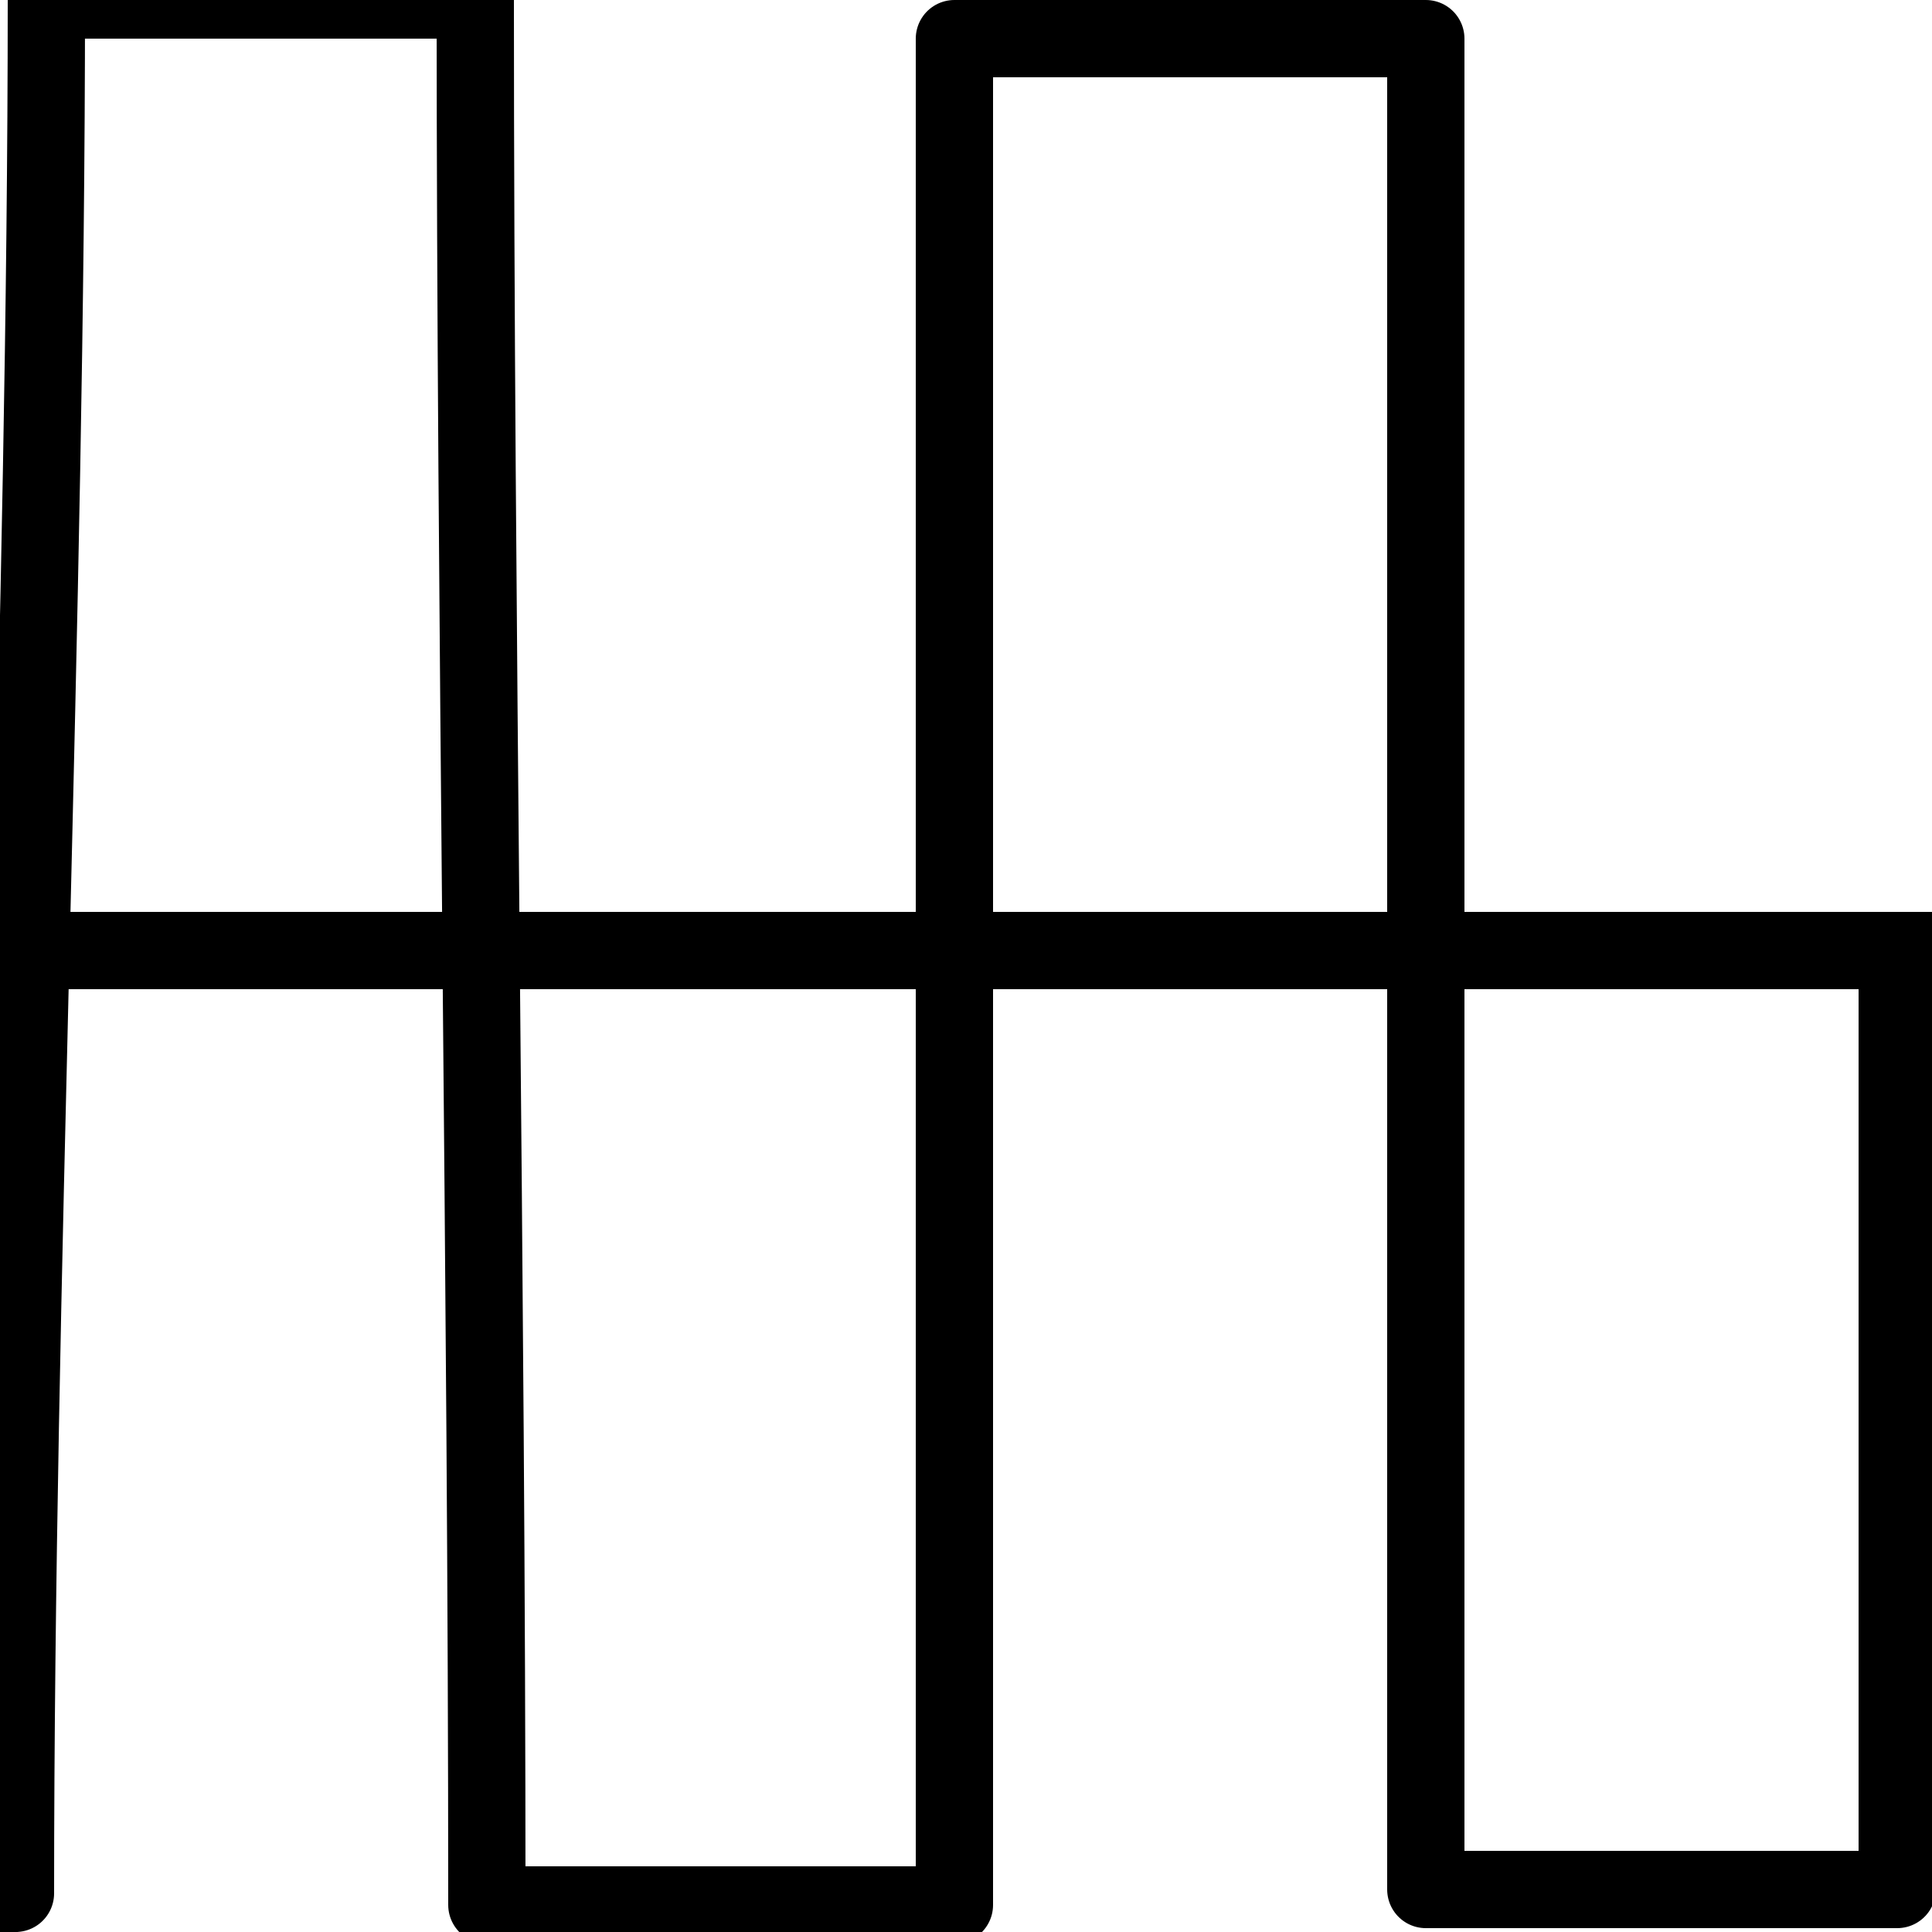 <?xml version="1.0" encoding="utf-8"?>
<!-- Generator: Adobe Illustrator 18.0.0, SVG Export Plug-In . SVG Version: 6.00 Build 0)  -->
<!DOCTYPE svg PUBLIC "-//W3C//DTD SVG 1.1//EN" "http://www.w3.org/Graphics/SVG/1.1/DTD/svg11.dtd">
<svg version="1.1" xmlns="http://www.w3.org/2000/svg" xmlns:xlink="http://www.w3.org/1999/xlink" x="0px" y="0px"
	 viewBox="0 0 50 50" enable-background="new 0 0 50 50" xml:space="preserve">
<g id="Layer_1">
	<g>
		<path fill="none" stroke="#000000" stroke-width="2" stroke-linecap="round" stroke-linejoin="round" stroke-miterlimit="10" d="
			M-11.8,25.2c0,7.9,0,15.8,0,23.7c1.9-0.1,9.7,0.4,12.2,0.1c0-15.8,0.8-33,0.8-49c4.1,0,7,0,11.1,0c0,16,0.3,33.2,0.3,49.3
			c4.1,0,8,0,12.1,0c0-16.1,0-32.1,0-48.3c4.1,0,8.1,0,12.2,0c0,16,0,31.8,0,47.9c4.1,0,8.1,0,12.2,0c0-7.8,0-15.7,0-23.7"/>
		<path fill="none" stroke="#000000" stroke-width="2" stroke-linecap="round" stroke-linejoin="round" stroke-miterlimit="10" d="
			M-11.8,24.6c0-7.8,0-15.7,0-23.6c-4.1,0-8.1,0-12.1,0c0,7.8,0,15.5,0,23.2"/>
		<path fill="none" stroke="#000000" stroke-width="2" stroke-linecap="round" stroke-linejoin="round" stroke-miterlimit="10" d="
			M59.5,24.6c-8.2,0-14.2,0-22.4,0"/>
		<path fill="none" stroke="#000000" stroke-width="2" stroke-linecap="round" stroke-linejoin="round" stroke-miterlimit="10" d="
			M1.2,24.6c11.7,0,23.4,0,35.1,0"/>
		<path fill="none" stroke="#000000" stroke-width="2" stroke-linecap="round" stroke-linejoin="round" stroke-miterlimit="10" d="
			M-0.3,24.6c-3.4,0-6.8,0-10.1,0c-4.2,0-8.5,0-12.7,0c-0.2,0-0.4-0.1-0.6-0.2"/>
		<path fill="none" stroke="#000000" stroke-width="2" stroke-linecap="round" stroke-linejoin="round" stroke-miterlimit="10" d="
			M-24.1,24.4c-1.9,0.1-3.9,0.1-5.8,0.2c-1.5,0-3,0-4.5,0"/>
	</g>
</g>
<g id="Layer_2" display="none">
	<g display="inline">
		<path fill="none" stroke="#000000" stroke-width="2" stroke-linecap="round" stroke-linejoin="round" stroke-miterlimit="10" d="
			M38.1,24.6c-0.7-7.8-1.6-15-3.4-20.8c-1.5-4.9-3.3-4.9-4.9-0.3C27.9,8.9,27,16,26.2,23.4c-0.8,7.4-1.4,15.1-3.2,21
			c-0.6,1.9-1.2,3.9-1.9,5c-1,1.6-2,0.7-3-1.6c-2.3-5.7-3.3-13.6-4.2-22"/>
		<path fill="none" stroke="#000000" stroke-width="2" stroke-linecap="round" stroke-linejoin="round" stroke-miterlimit="10" d="
			M62.3,24.6c-0.7-6.6-1.4-12.9-2.8-18.4c-2.2-8.7-4.4-7.1-6.2-0.5c-1.5,5.5-2.5,12.1-3.1,19.2"/>
		<path fill="none" stroke="#000000" stroke-width="2" stroke-linecap="round" stroke-linejoin="round" stroke-miterlimit="10" d="
			M38.2,25.4c0.8,7,1.7,13.8,3.3,19.3c0.3,1.1,0.7,2.1,1.1,3c1.8,3.7,3.3,1.3,4.4-2.7c1.6-5.6,2.5-12.4,3.1-19.5"/>
		<path fill="none" stroke="#000000" stroke-width="2" stroke-linecap="round" stroke-linejoin="round" stroke-miterlimit="10" d="
			M62.5,25.4c0.7,7.7,1.7,14.9,3.6,20.5c1.6,4.7,3.2,4.9,4.8,0c1.9-5.6,2.8-12.8,3.4-20.5"/>
		<path fill="none" stroke="#000000" stroke-width="2" stroke-linecap="round" stroke-linejoin="round" stroke-miterlimit="10" d="
			M26,24.9c-3.9,0-7.8,0-11.8,0c-0.1,0-0.2,0.4-0.4,0.7c-0.3-3-0.6-6.1-1-9c-0.7-5-1.4-9.9-2.8-13.4C8.3-1.1,7-0.1,5.5,3.8
			C3.8,8.4,3,15,2.1,21.3c-0.1,1-0.2,2-0.4,3"/>
		<path fill="none" stroke="#000000" stroke-width="2" stroke-linecap="round" stroke-linejoin="round" stroke-miterlimit="10" d="
			M80.5,24.9c-5.9,0.1-11.9,0.3-17.8,0.3c-3.7,0-7.4-0.3-11-0.3c-4.4,0-8.8,0.2-13.2,0.3c-3.8,0-7.6-0.2-11.4-0.3
			c-0.3,0-0.6-0.2-0.8-0.3"/>
		<path fill="none" stroke="#000000" stroke-width="2" stroke-linecap="round" stroke-linejoin="round" stroke-miterlimit="10" d="
			M-2.3,24.9c4.9,0,9.9,0,14.8,0c0.3,0,0.7-0.2,1-0.3"/>
	</g>
</g>
</svg>
